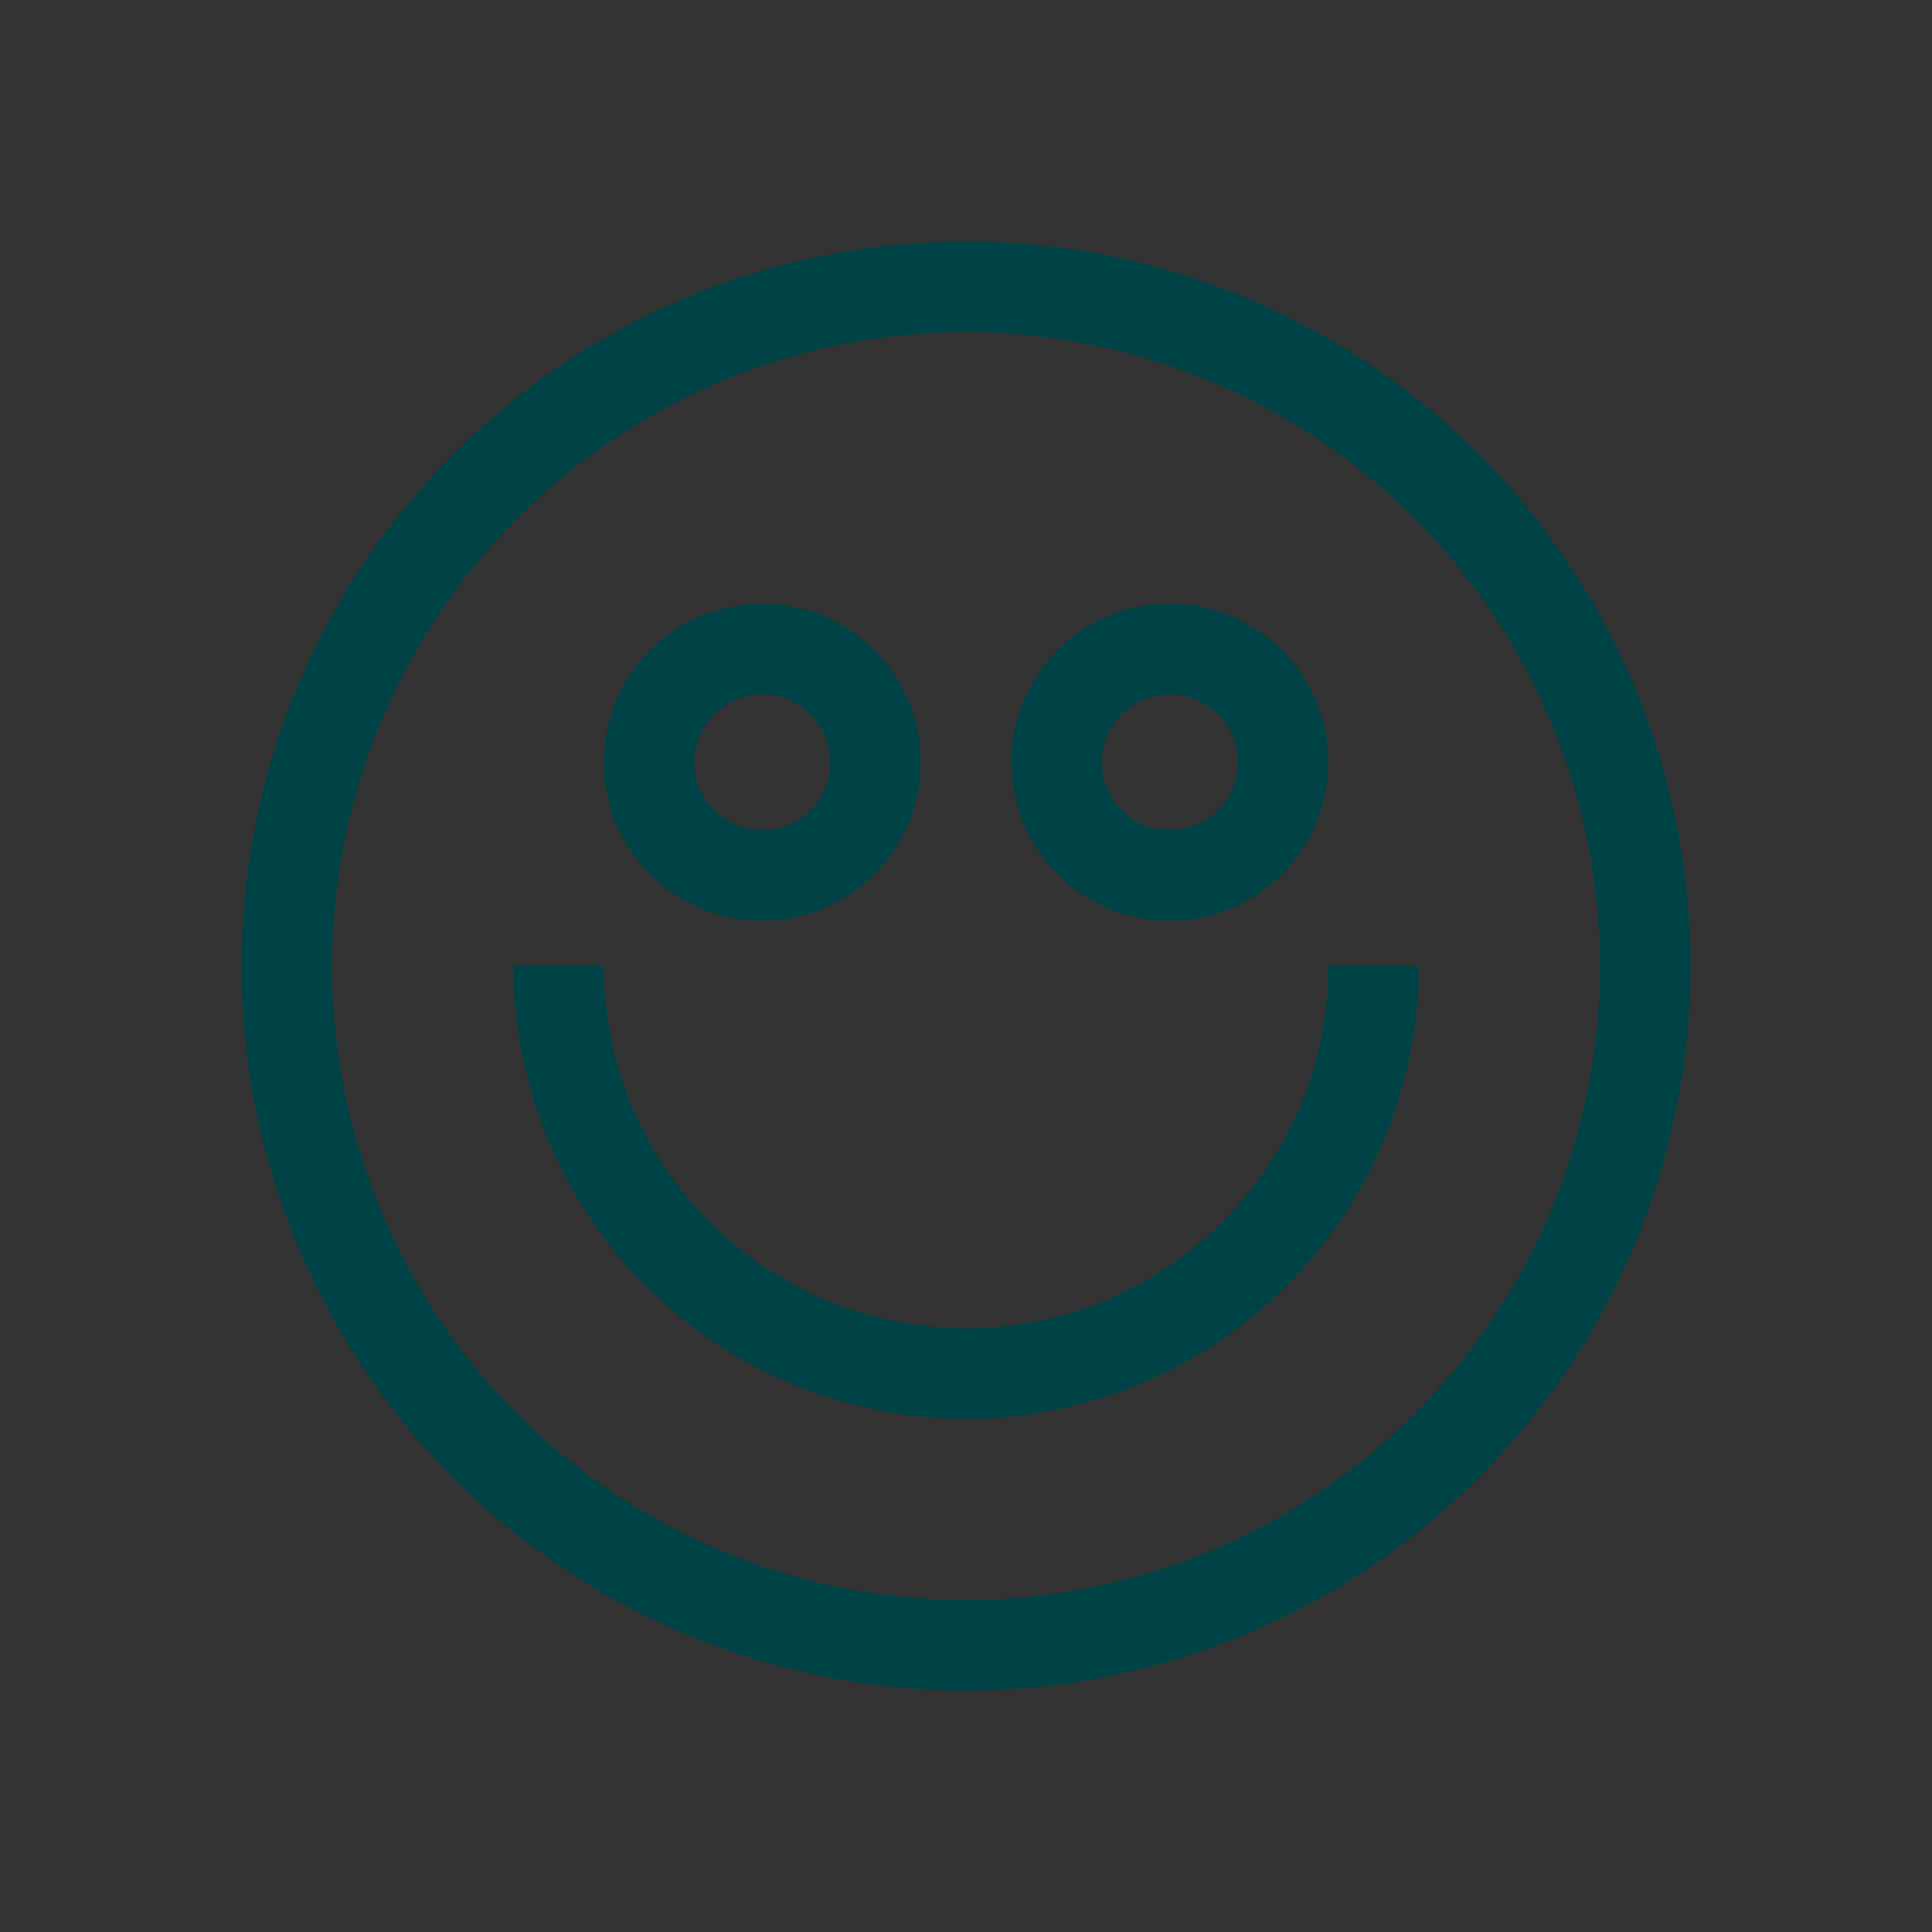 <svg
xmlns="http://www.w3.org/2000/svg"
xmlns:xlink="http://www.w3.org/1999/xlink"
width="48"
height="48"
viewBox="0 0 48 48">
  <rect x="0" y="0" width="48" height="48" fill="#333333" stroke="none"/>
  <defs>
    <symbol id="Icon-happy">
        
  <title class="" style="">Icon</title>
  <g class="" style="">
    <path d="M24,42A18,18,0,1,1,42,24,18.021,18.021,0,0,1,24,42ZM24,8.25A15.75,15.75,0,1,0,39.75,24,15.768,15.768,0,0,0,24,8.25Z"  class="" style=""/>
    <path d="M24,35.25A11.263,11.263,0,0,1,12.75,24H15a9,9,0,0,0,18,0h2.25A11.263,11.263,0,0,1,24,35.25Z"  class="" style=""/>
    <path d="M18.938,22.875a3.938,3.938,0,1,1,3.938-3.937A3.942,3.942,0,0,1,18.938,22.875Zm0-5.625a1.688,1.688,0,1,0,1.688,1.688A1.689,1.689,0,0,0,18.938,17.25Z"  class="" style=""/>
    <path d="M29.063,22.875A3.938,3.938,0,1,1,33,18.938,3.942,3.942,0,0,1,29.063,22.875Zm0-5.625a1.688,1.688,0,1,0,1.688,1.688A1.689,1.689,0,0,0,29.063,17.25Z"  class="" style=""/>
  </g>

    </symbol>
  </defs>
    <view id="default" viewBox="0 0 48 48"></view>
    <use data-variant="default" xlink:href="#Icon-happy" x="0" y="0" fill="#004346" />
    <view id="primary" viewBox="0 48 48 48"></view>
    <use data-variant="primary" xlink:href="#Icon-happy" x="0" y="48" fill="#FFCD05" />
    <view id="secondary" viewBox="0 96 48 48"></view>
    <use data-variant="secondary" xlink:href="#Icon-happy" x="0" y="96" fill="#478081" />
    <view id="dark" viewBox="0 144 48 48"></view>
    <use data-variant="dark" xlink:href="#Icon-happy" x="0" y="144" fill="#004346" />
    <view id="light" viewBox="0 192 48 48"></view>
    <use data-variant="light" xlink:href="#Icon-happy" x="0" y="192" fill="#FFFFFF" />
    <view id="correct" viewBox="0 240 48 48"></view>
    <use data-variant="correct" xlink:href="#Icon-happy" x="0" y="240" fill="#00928A" />
    <view id="error" viewBox="0 288 48 48"></view>
    <use data-variant="error" xlink:href="#Icon-happy" x="0" y="288" fill="#BD1903" />
    <view id="text" viewBox="0 336 48 48"></view>
    <use data-variant="text" xlink:href="#Icon-happy" x="0" y="336" fill="#000000" />
    <view id="neutral" viewBox="0 384 48 48"></view>
    <use data-variant="neutral" xlink:href="#Icon-happy" x="0" y="384" fill="#F5F3F1" />
    <view id="highlight" viewBox="0 432 48 48"></view>
    <use data-variant="highlight" xlink:href="#Icon-happy" x="0" y="432" fill="#FF6400" />
    <view id="border" viewBox="0 480 48 48"></view>
    <use data-variant="border" xlink:href="#Icon-happy" x="0" y="480" fill="#cdcbc3" />
    <view id="disabled" viewBox="0 528 48 48"></view>
    <use data-variant="disabled" xlink:href="#Icon-happy" x="0" y="528" fill="#737373" />
</svg>
